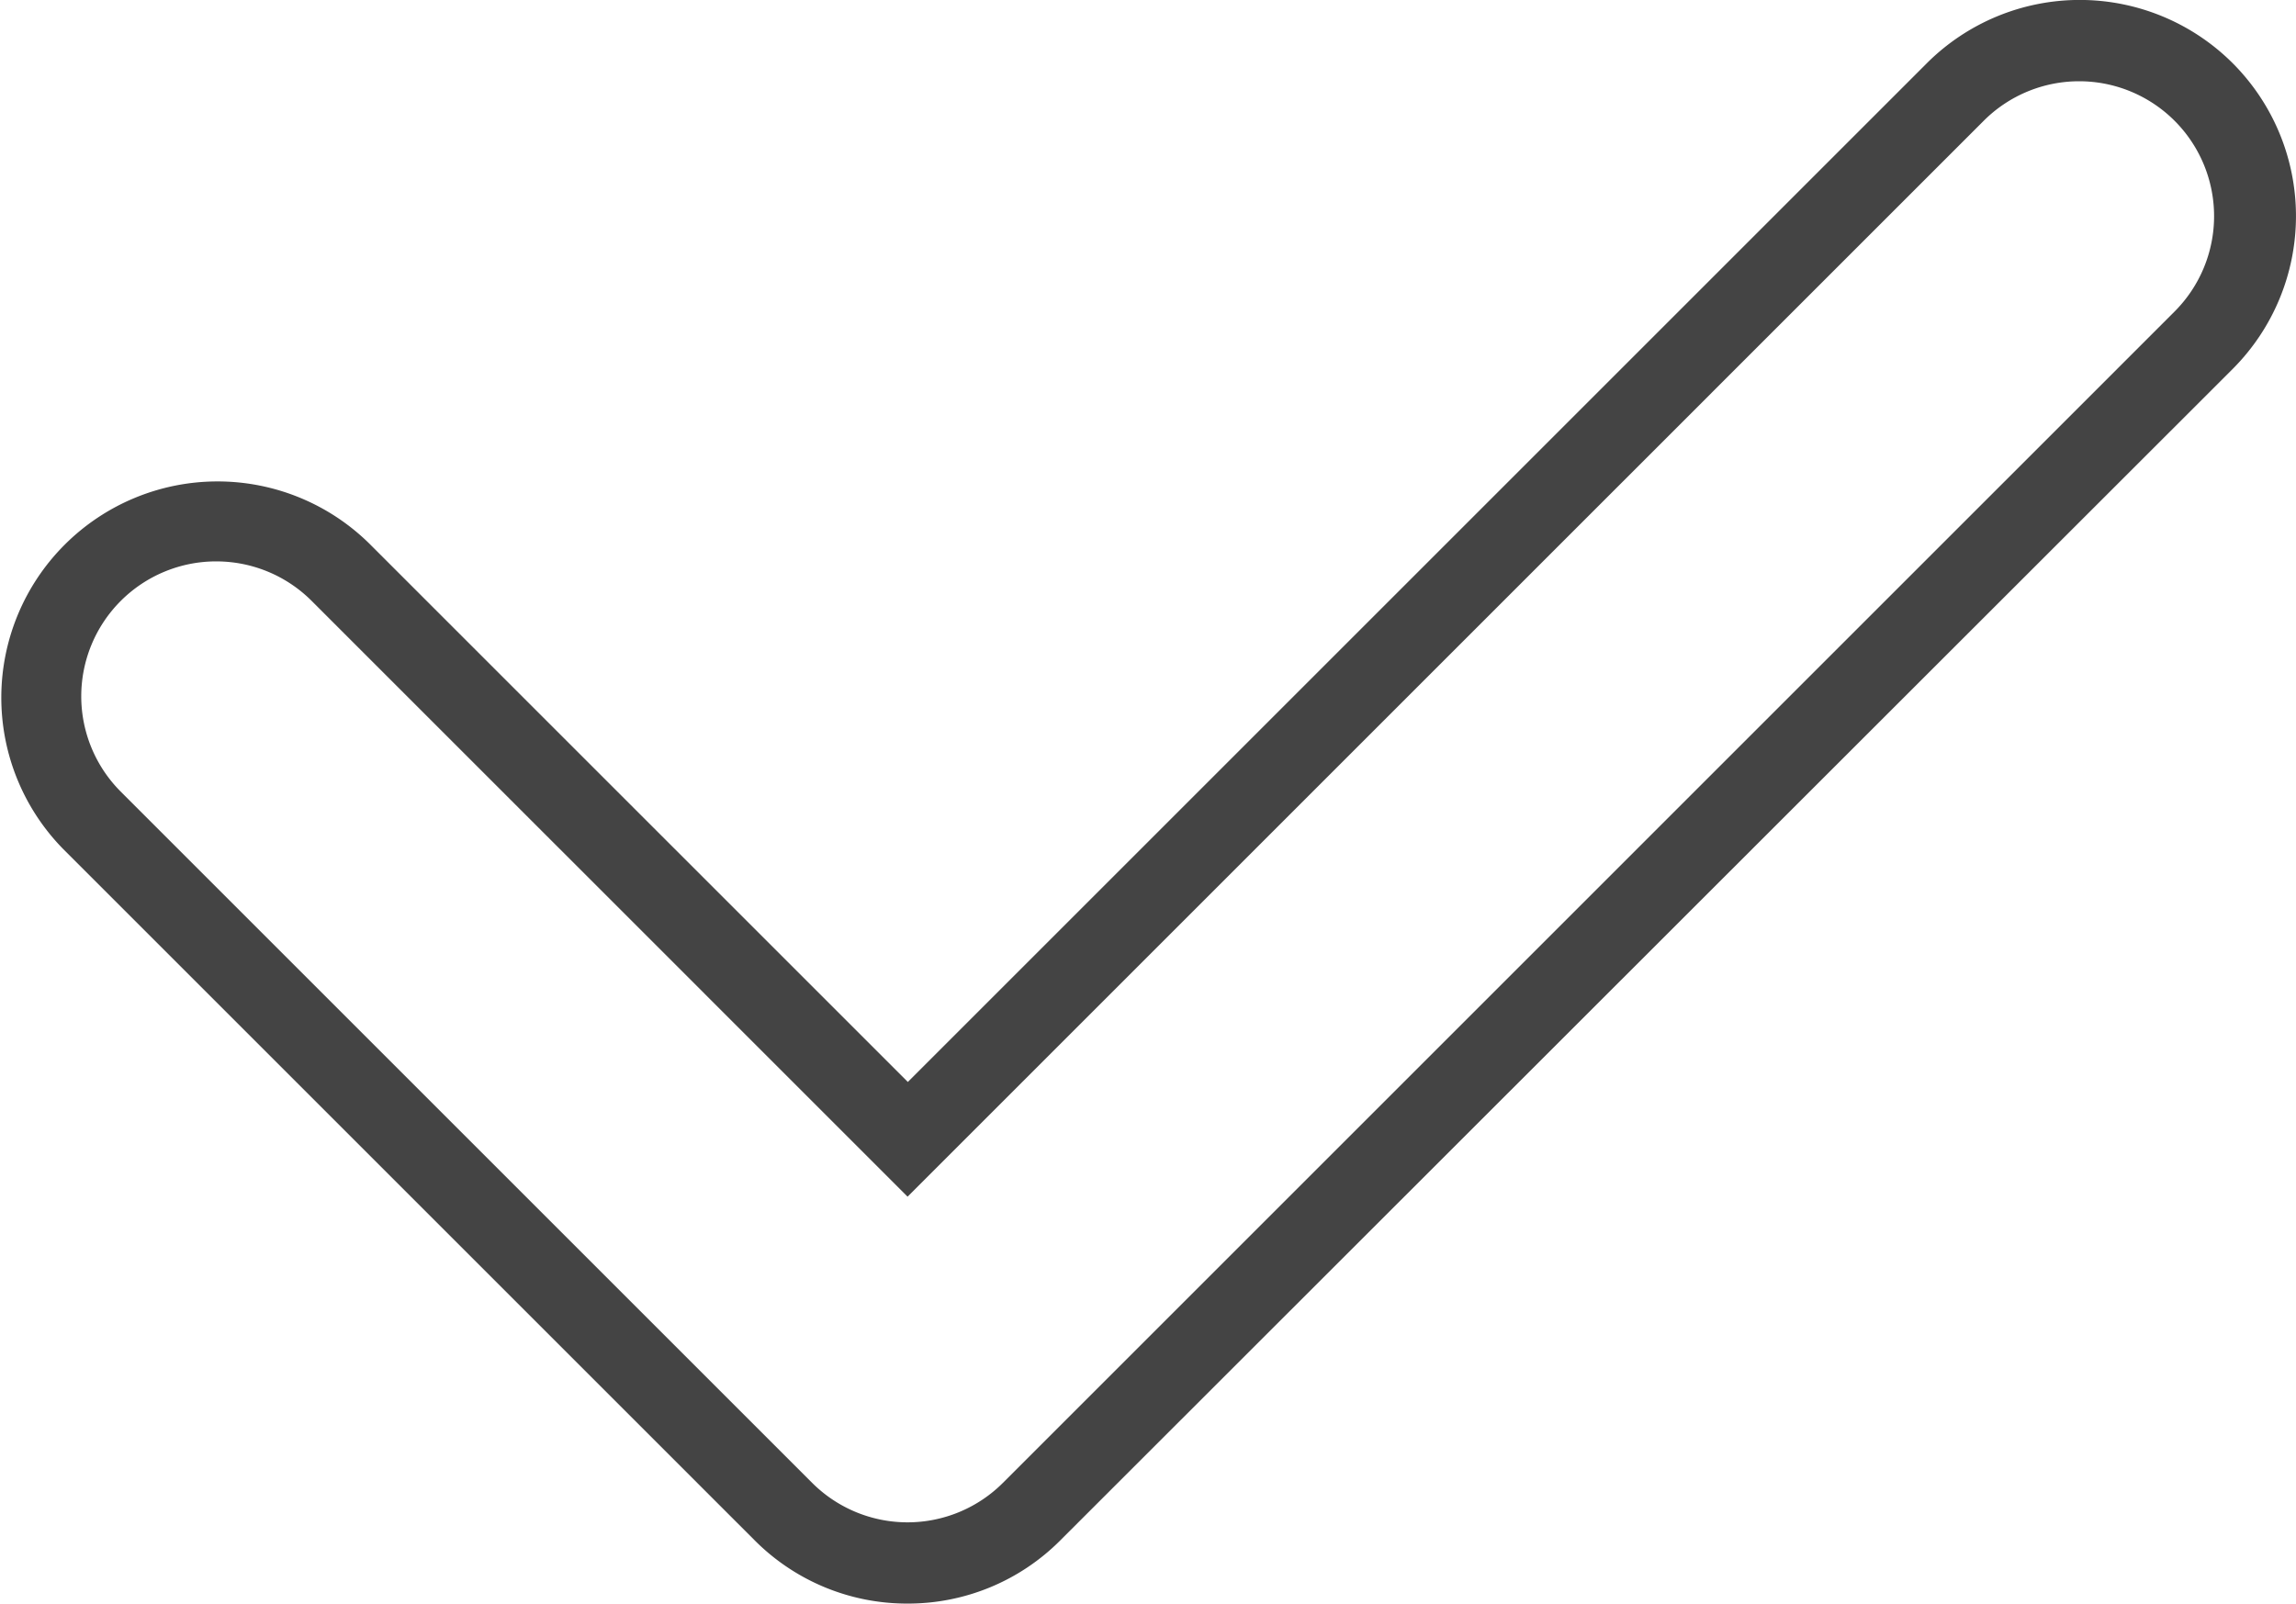 <svg id="XMLID_78_" xmlns="http://www.w3.org/2000/svg" viewBox="0 0 161.959 113.147">
  <defs>
    <style>
      .cls-1 {
        fill: #444;
      }
    </style>
  </defs>
  <g id="XMLID_79_">
    <path id="XMLID_80_" class="cls-1" d="M319.7,251.187a15.152,15.152,0,0,1-10.787-4.464l-48.767-48.767a15.255,15.255,0,0,1,21.573-21.573l38,38L391.6,142.5a15.264,15.264,0,0,1,21.573,0h0a15.264,15.264,0,0,1,0,21.573l-82.691,82.645A15.152,15.152,0,0,1,319.7,251.187Zm-48.767-73.536A9.518,9.518,0,0,0,264.2,193.9l48.767,48.767a9.519,9.519,0,0,0,13.461,0l82.645-82.645a9.519,9.519,0,0,0,0-13.461h0a9.519,9.519,0,0,0-13.461,0L319.7,222.476l-42.036-42.037A9.507,9.507,0,0,0,270.931,177.652Z" transform="translate(-255.68 -138.04)"/>
  </g>
</svg>
